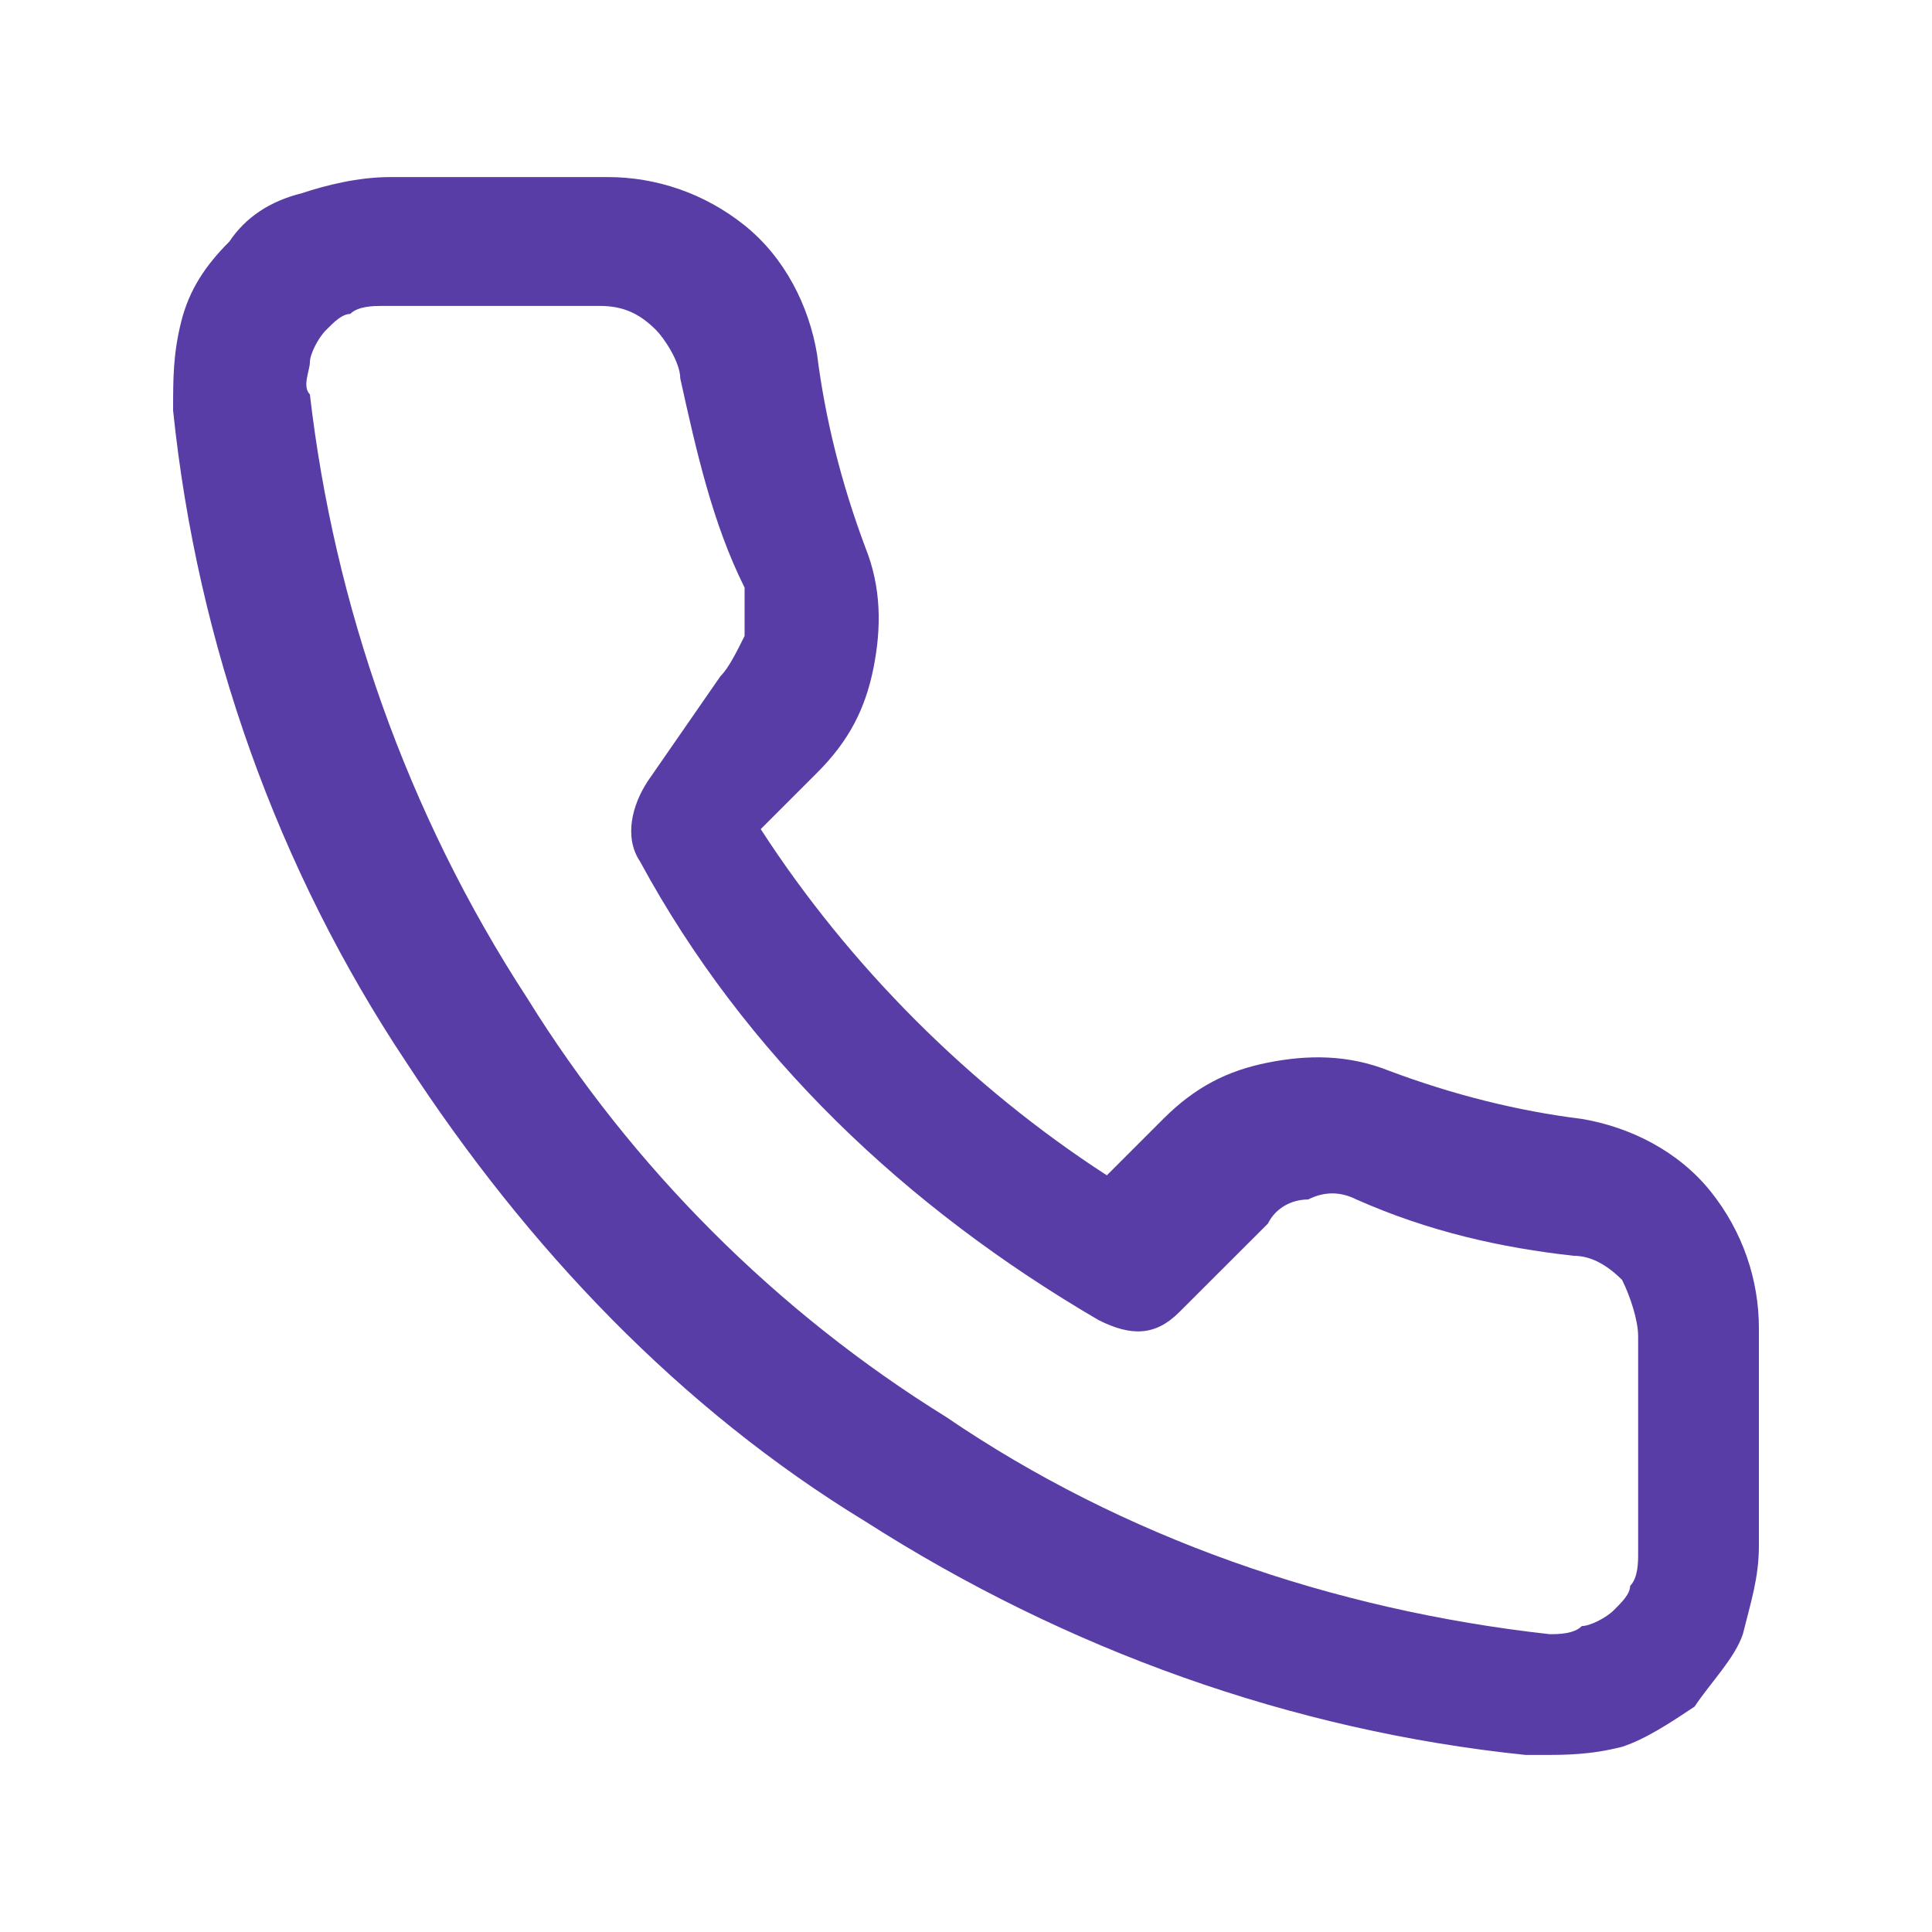 <svg width="20" height="20" viewBox="0 0 20 20" fill="none" xmlns="http://www.w3.org/2000/svg">
<path d="M15.958 18.167C15.875 18.167 15.792 18.167 15.792 18.167C13.375 17.917 11.042 17.083 8.958 15.75C7.042 14.583 5.458 12.917 4.208 11C2.875 9 2.042 6.667 1.792 4.25C1.792 3.917 1.792 3.667 1.875 3.333C1.958 3 2.125 2.75 2.375 2.5C2.542 2.25 2.792 2.083 3.125 2C3.375 1.917 3.708 1.833 4.042 1.833H6.292C6.792 1.833 7.292 2 7.708 2.333C8.125 2.667 8.375 3.167 8.458 3.667C8.542 4.333 8.708 5 8.958 5.667C9.125 6.083 9.125 6.5 9.042 6.917C8.958 7.333 8.792 7.667 8.458 8L7.875 8.583C8.792 10 10.042 11.25 11.458 12.167L12.042 11.583C12.375 11.25 12.708 11.083 13.125 11C13.542 10.917 13.958 10.917 14.375 11.083C15.042 11.333 15.708 11.5 16.375 11.583C16.875 11.667 17.375 11.917 17.708 12.333C18.042 12.75 18.208 13.25 18.208 13.75V16C18.208 16.333 18.125 16.583 18.042 16.917C17.958 17.167 17.708 17.417 17.542 17.667C17.292 17.833 17.042 18 16.792 18.083C16.458 18.167 16.208 18.167 15.958 18.167ZM6.208 3.167H3.958C3.875 3.167 3.708 3.167 3.625 3.25C3.542 3.25 3.458 3.333 3.375 3.417C3.292 3.5 3.208 3.667 3.208 3.75C3.208 3.833 3.125 4 3.208 4.083C3.458 6.25 4.208 8.417 5.458 10.333C6.542 12.083 8.042 13.583 9.792 14.667C11.625 15.917 13.792 16.667 16.042 16.917C16.125 16.917 16.292 16.917 16.375 16.833C16.458 16.833 16.625 16.75 16.708 16.667C16.792 16.583 16.875 16.5 16.875 16.417C16.958 16.333 16.958 16.167 16.958 16.083V13.833C16.958 13.667 16.875 13.417 16.792 13.25C16.625 13.083 16.458 13 16.292 13C15.542 12.917 14.792 12.75 14.042 12.417C13.875 12.333 13.708 12.333 13.542 12.417C13.375 12.417 13.208 12.5 13.125 12.667L12.208 13.583C11.958 13.833 11.708 13.833 11.375 13.667C9.375 12.5 7.708 10.917 6.625 8.917C6.458 8.667 6.542 8.333 6.708 8.083L7.458 7C7.542 6.917 7.625 6.75 7.708 6.583C7.708 6.417 7.708 6.25 7.708 6.083C7.375 5.417 7.208 4.667 7.042 3.917C7.042 3.75 6.875 3.5 6.792 3.417C6.625 3.25 6.458 3.167 6.208 3.167Z" fill="#593DA6"/>
</svg>
